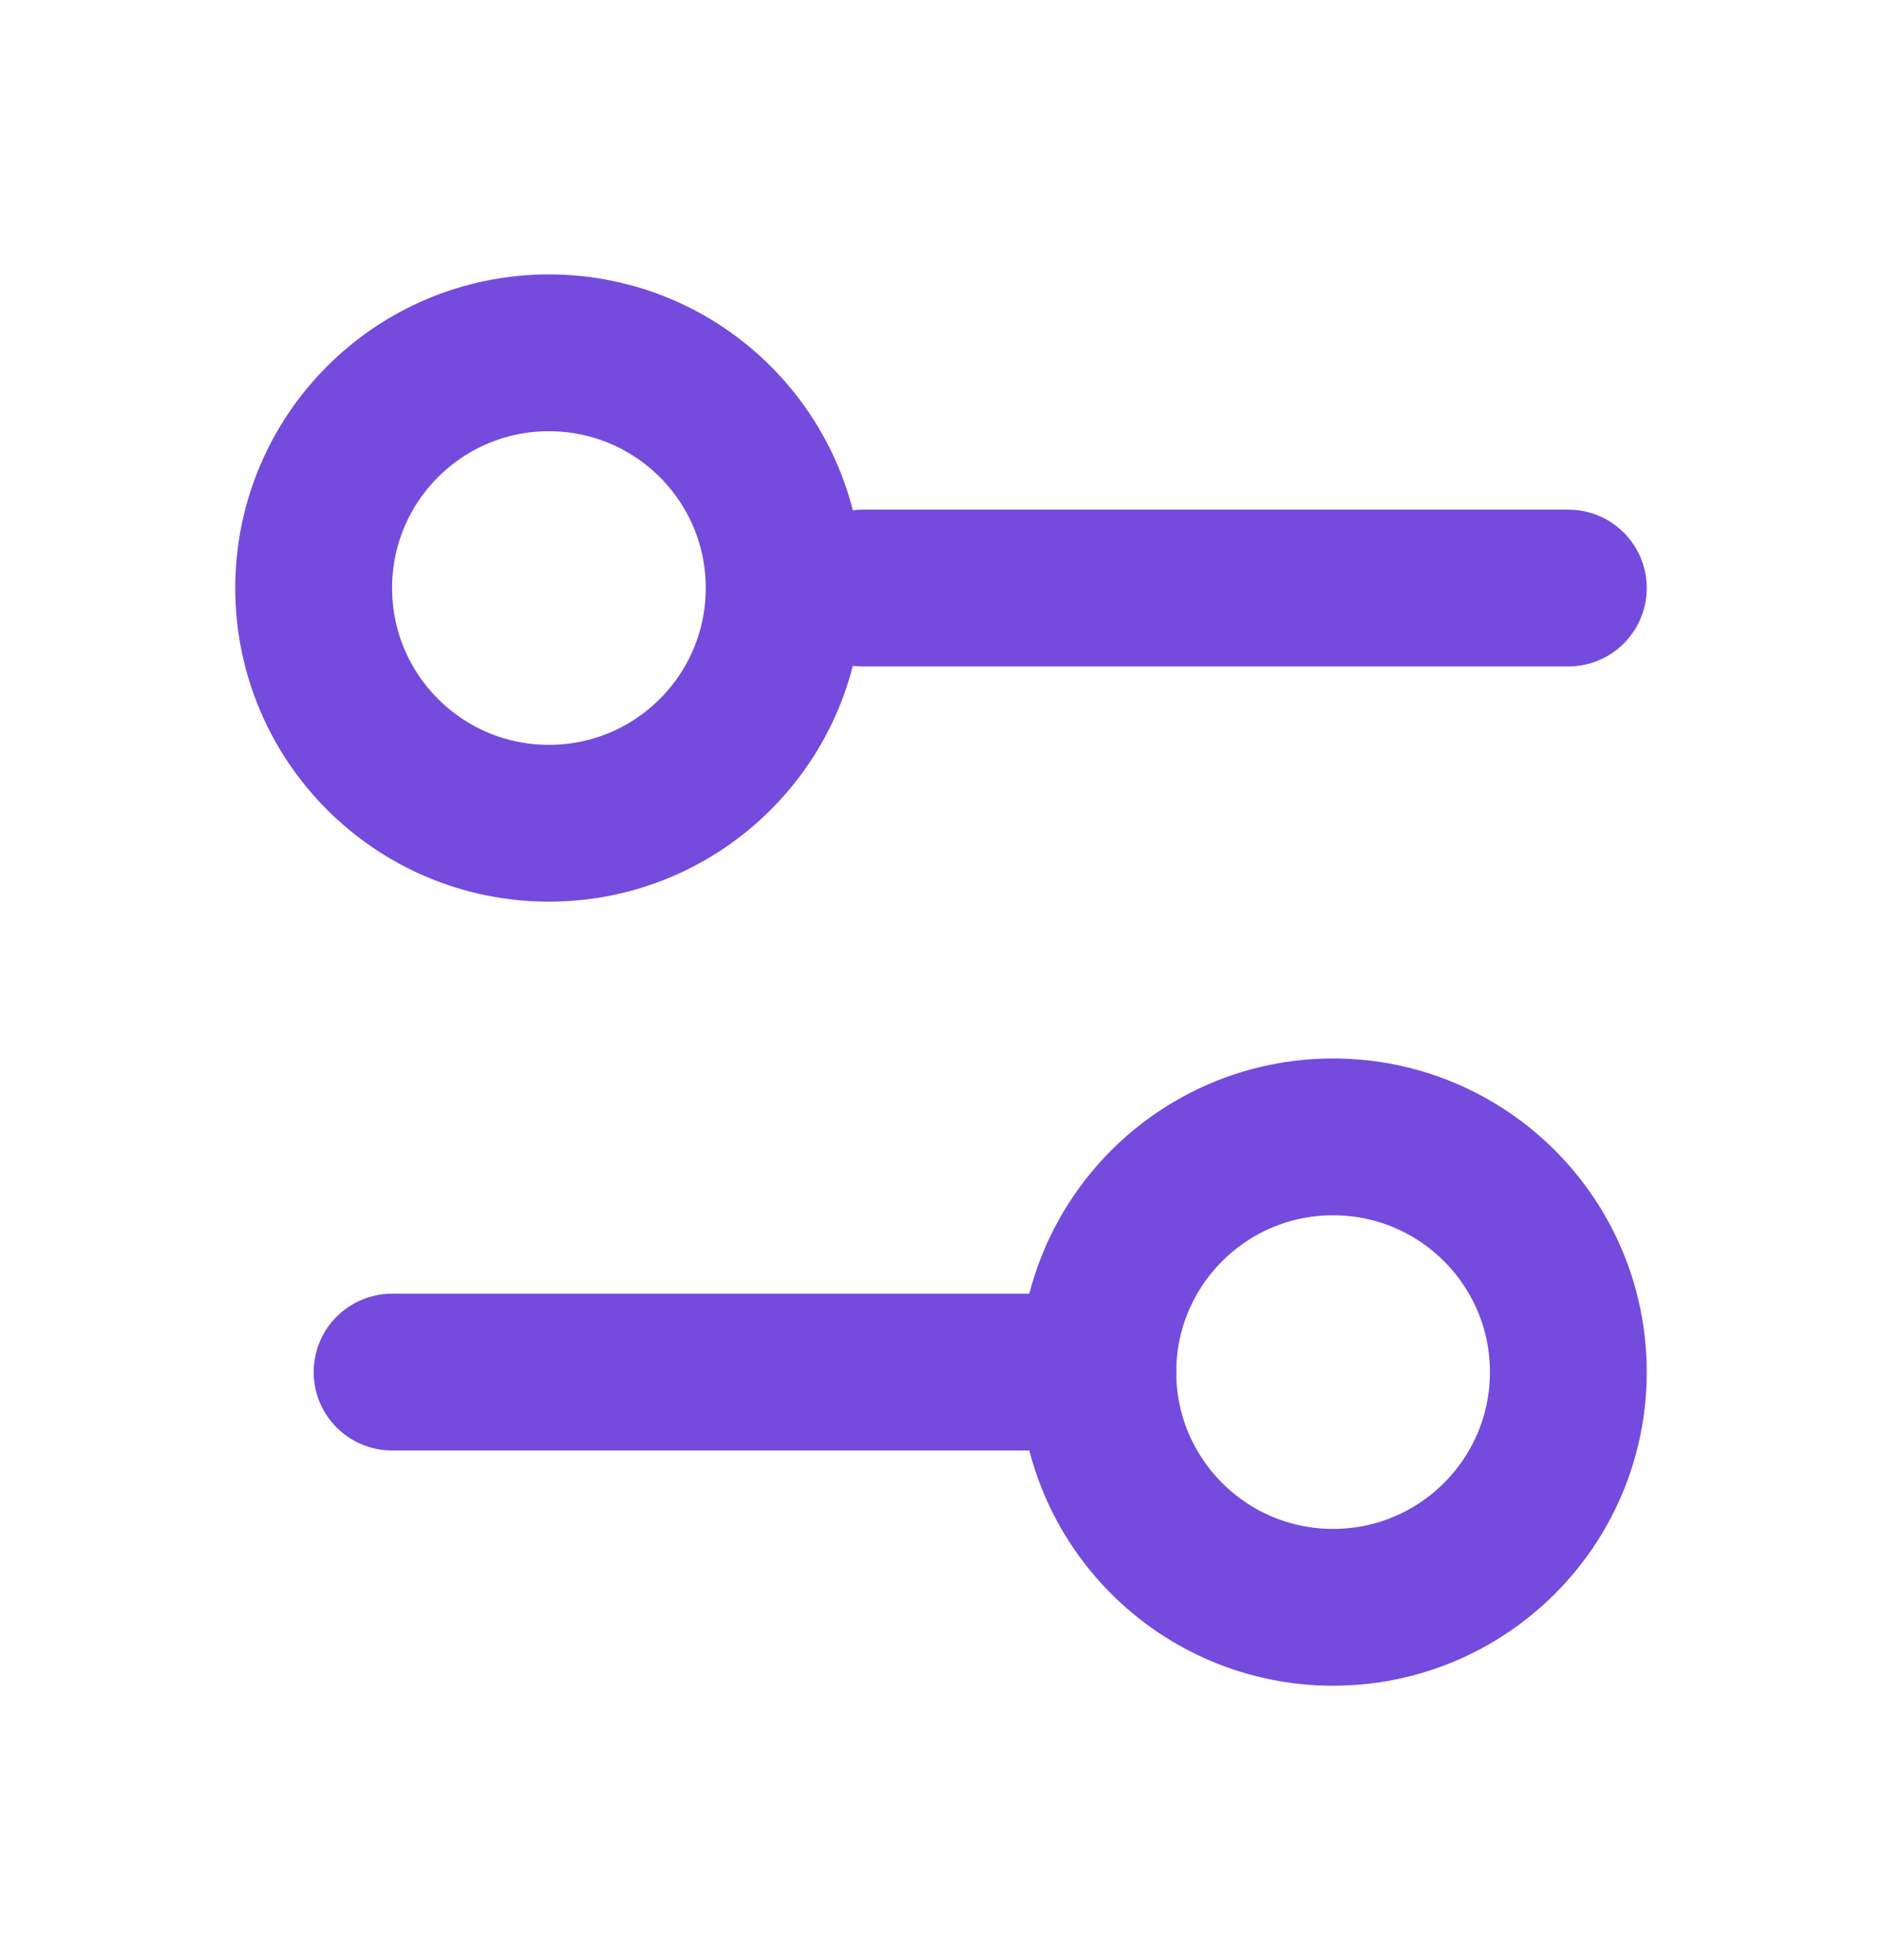 <svg width="24" height="25" viewBox="0 0 24 25" fill="none" xmlns="http://www.w3.org/2000/svg">
<path d="M20 7.5H11" stroke="#754BDD" stroke-width="2" stroke-linecap="round" stroke-linejoin="round"/>
<path d="M14 17.5H5" stroke="#754BDD" stroke-width="2" stroke-linecap="round" stroke-linejoin="round"/>
<path d="M17 20.5C18.657 20.5 20 19.157 20 17.5C20 15.843 18.657 14.5 17 14.5C15.343 14.5 14 15.843 14 17.5C14 19.157 15.343 20.5 17 20.5Z" stroke="#754BDD" stroke-width="2" stroke-linecap="round" stroke-linejoin="round"/>
<path d="M7 10.5C8.657 10.5 10 9.157 10 7.5C10 5.843 8.657 4.5 7 4.5C5.343 4.5 4 5.843 4 7.5C4 9.157 5.343 10.5 7 10.5Z" stroke="#754BDD" stroke-width="2" stroke-linecap="round" stroke-linejoin="round"/>
</svg>

